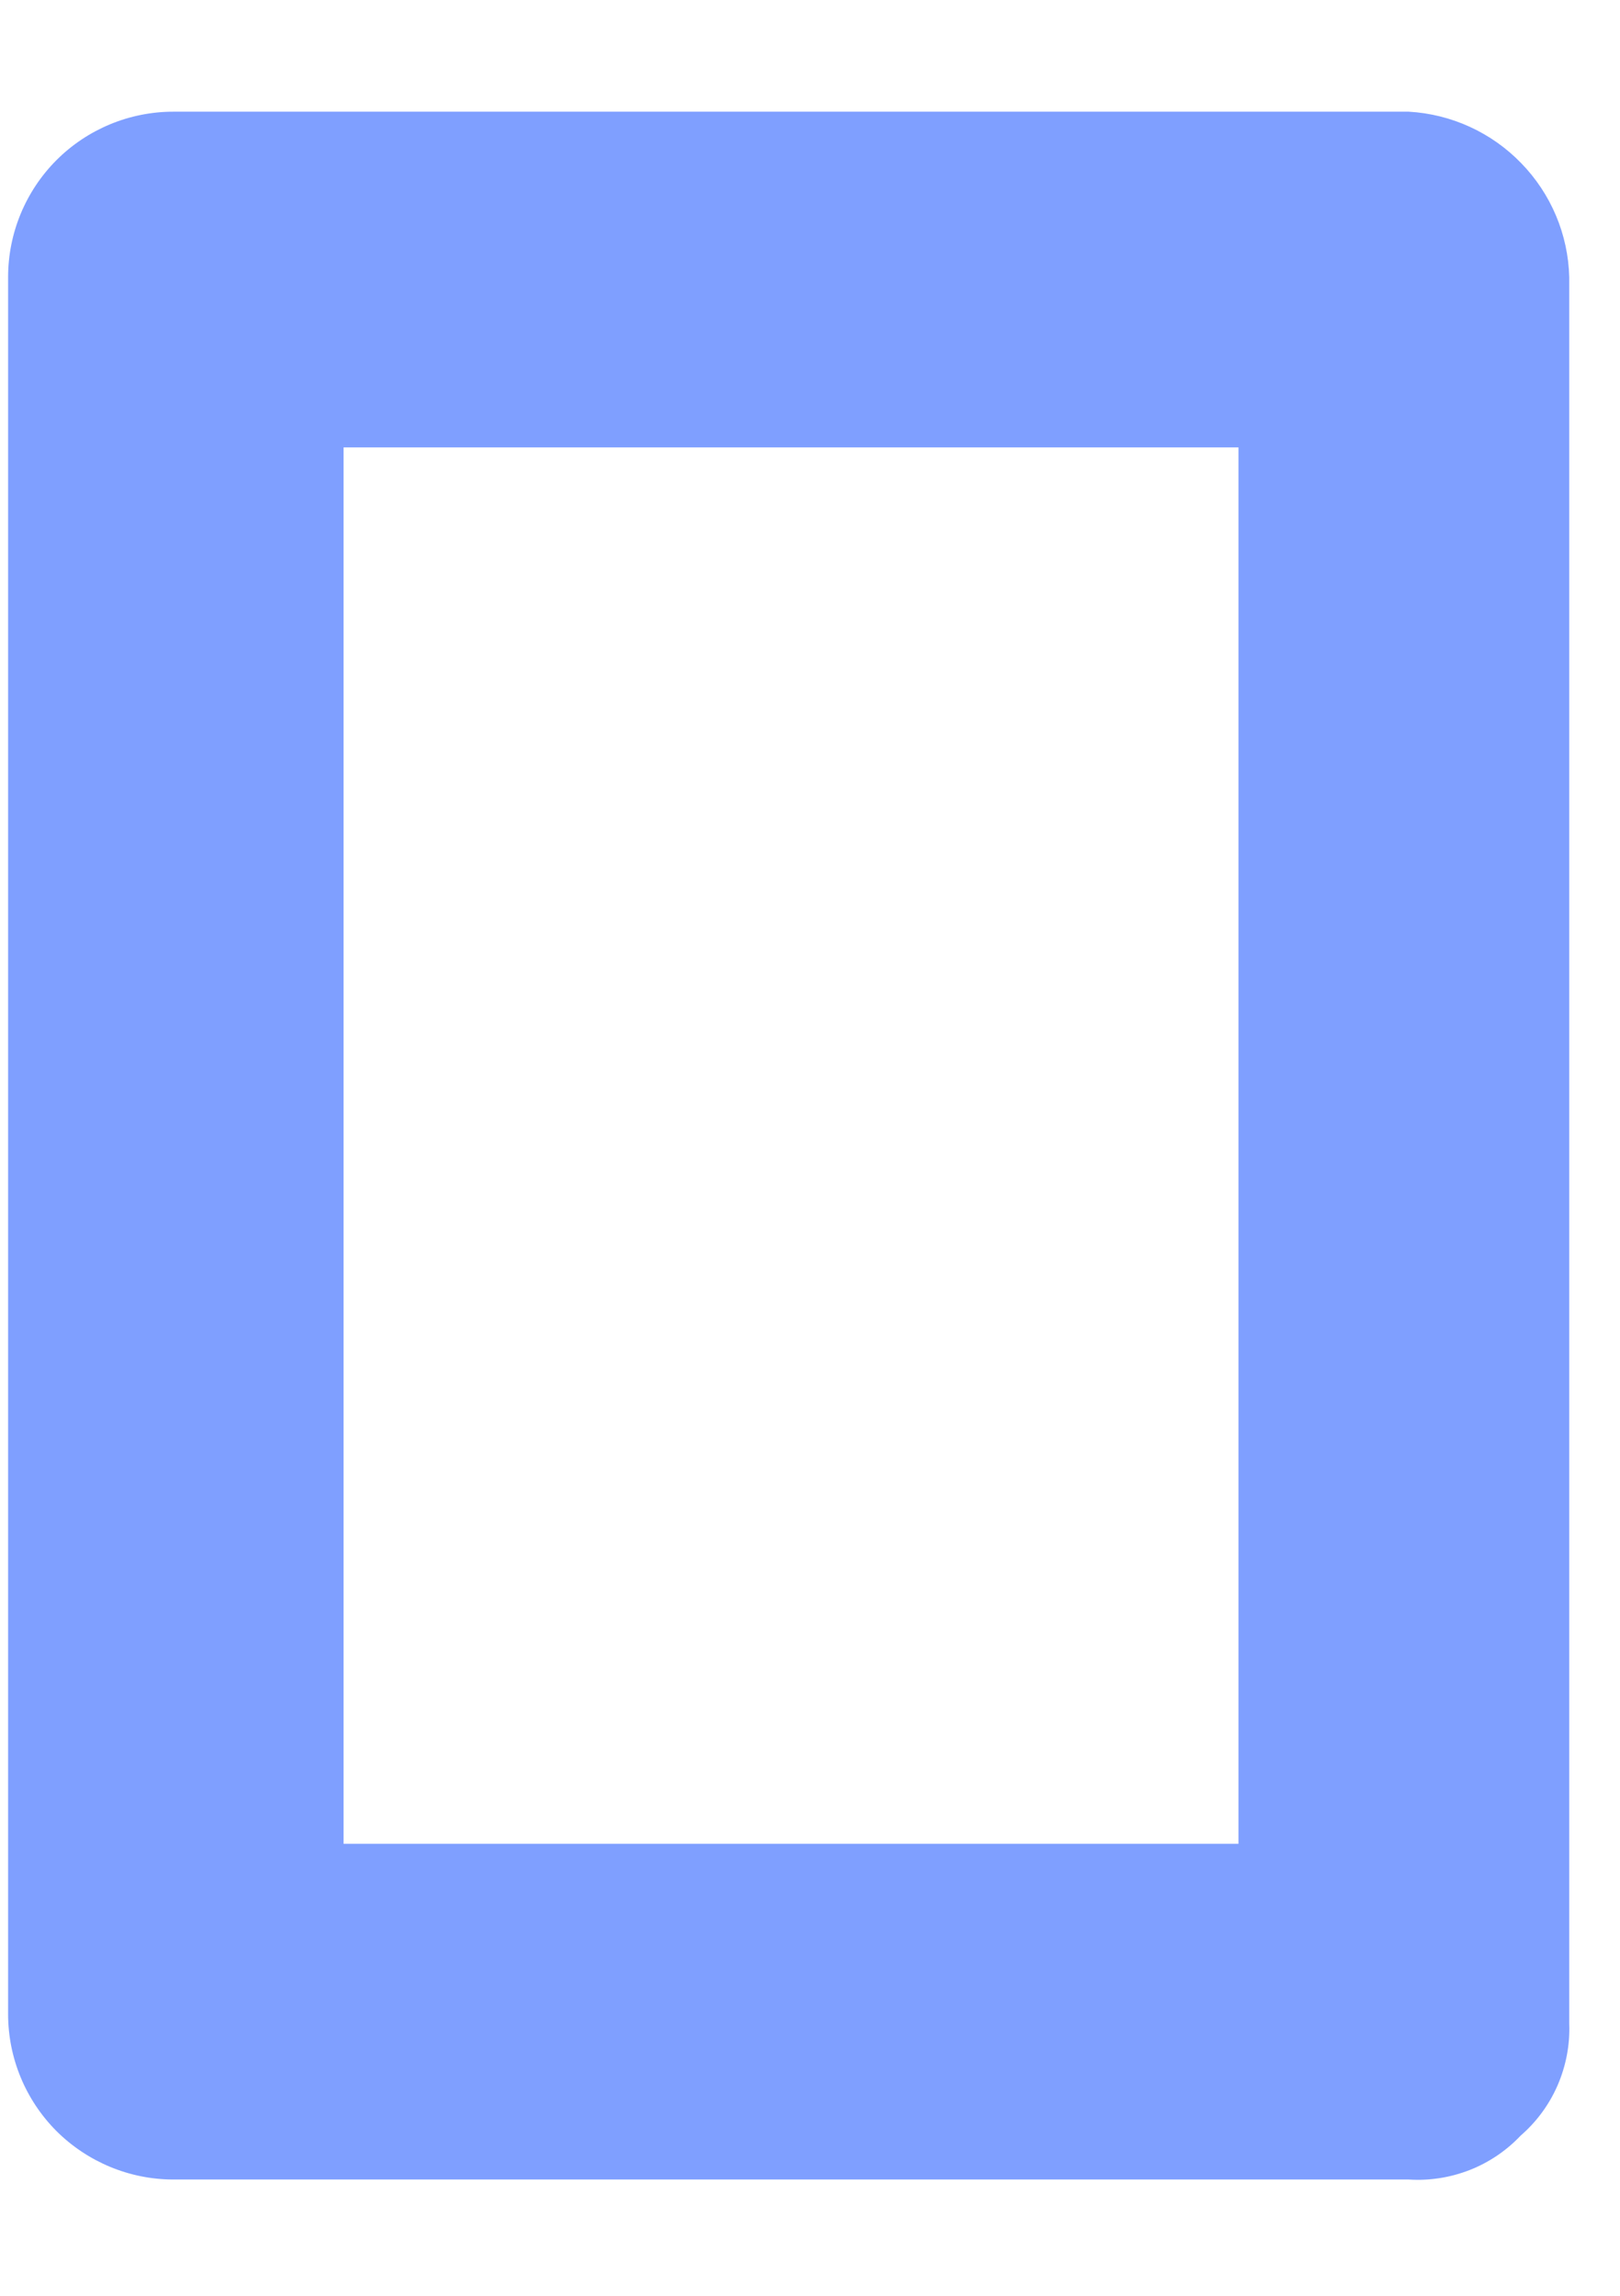 <?xml version="1.0" encoding="UTF-8" standalone="no"?><svg width='12' height='17' viewBox='0 0 12 17' fill='none' xmlns='http://www.w3.org/2000/svg'>
<path d='M10.435 0.827H1.284C0.96 0.827 0.648 0.956 0.418 1.186C0.189 1.416 0.06 1.727 0.06 2.052V14.914C0.06 15.239 0.189 15.55 0.418 15.78C0.648 16.009 0.96 16.139 1.284 16.139H10.435C10.589 16.149 10.742 16.125 10.886 16.069C11.029 16.013 11.158 15.926 11.264 15.814C11.382 15.712 11.476 15.584 11.538 15.441C11.6 15.297 11.63 15.142 11.624 14.986V2.052C11.616 1.736 11.489 1.435 11.268 1.208C11.048 0.981 10.751 0.845 10.435 0.827ZM9.174 13.653H2.545V3.313H9.174V13.653Z' fill='#0041FF' fill-opacity='0.5'/>
</svg>

